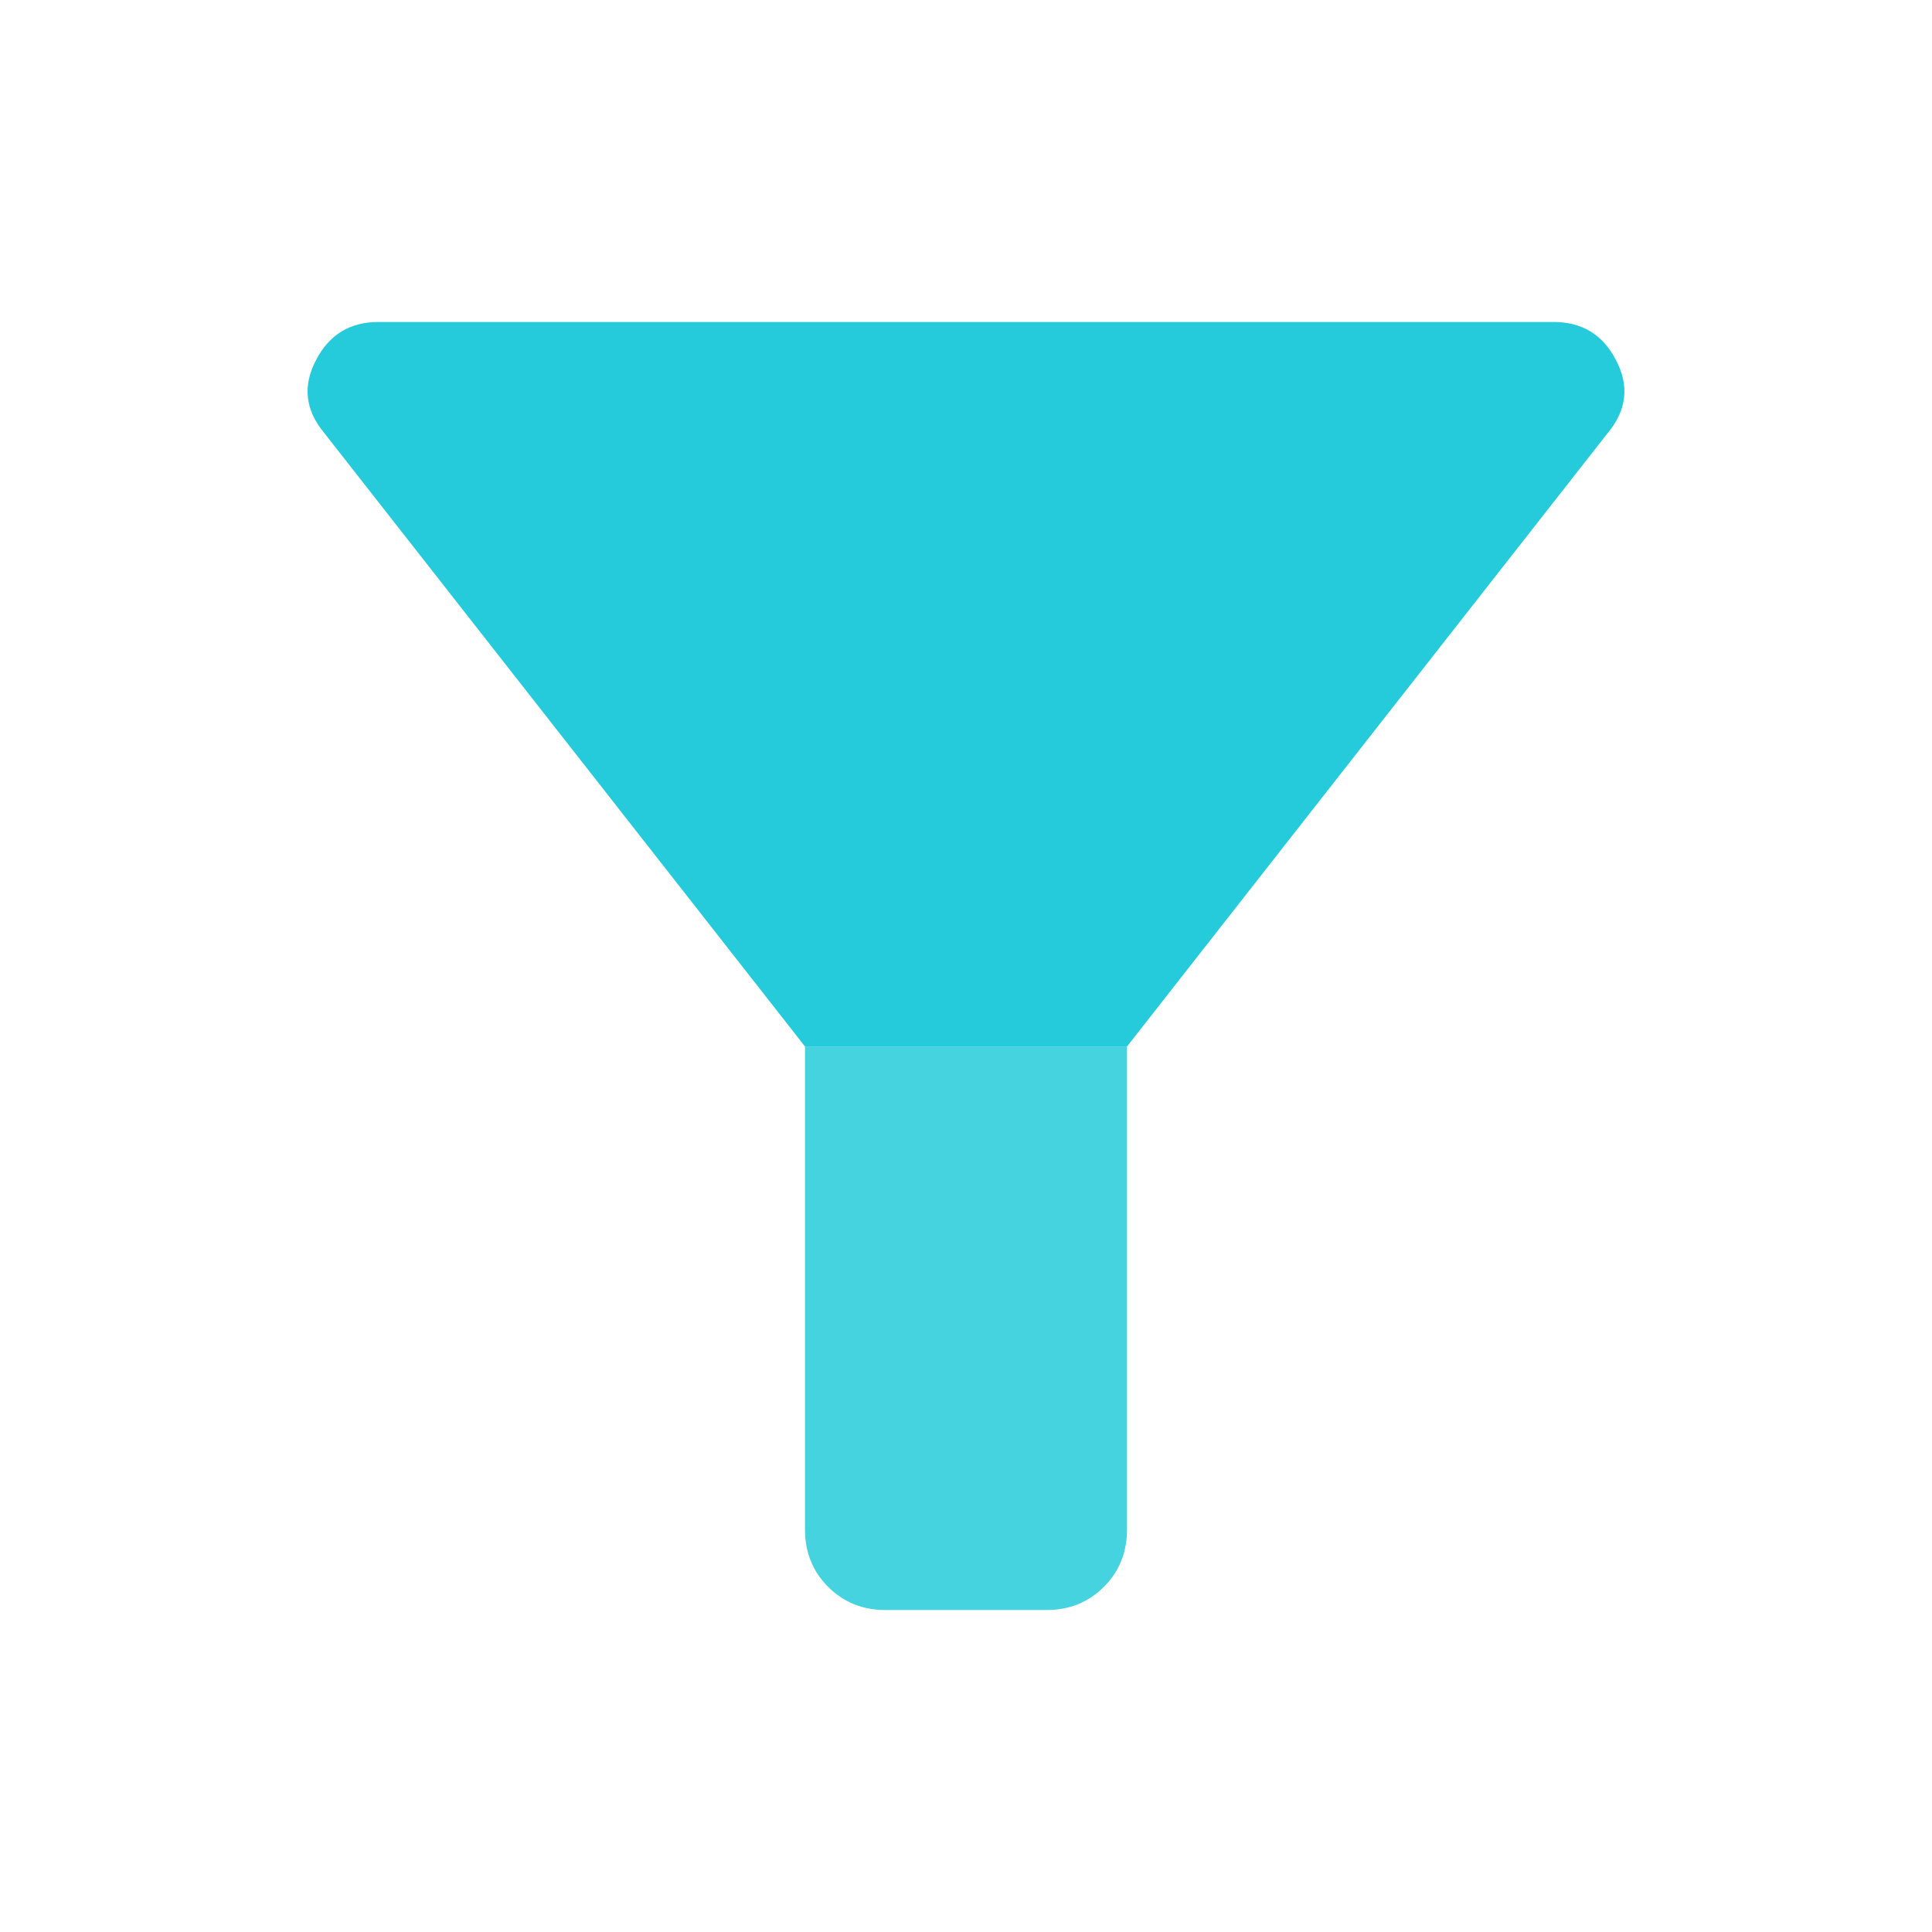 <svg width="32" height="32" viewBox="0 0 32 32" fill="none" xmlns="http://www.w3.org/2000/svg">
<path opacity="0.85" d="M18.667 17.333V25.333C18.667 25.707 18.54 26.027 18.287 26.28C18.027 26.54 17.713 26.667 17.333 26.667H14.667C14.287 26.667 13.973 26.54 13.713 26.28C13.46 26.027 13.333 25.707 13.333 25.333V17.333H18.667Z" fill="#25CBDB"/>
<path d="M26.633 7.167L18.667 17.333H13.333L5.367 7.167C5.053 6.787 5.013 6.387 5.233 5.967C5.453 5.54 5.8 5.333 6.267 5.333H25.733C26.2 5.333 26.547 5.54 26.767 5.967C26.987 6.387 26.947 6.787 26.633 7.167Z" fill="#25CBDB"/>
</svg>
